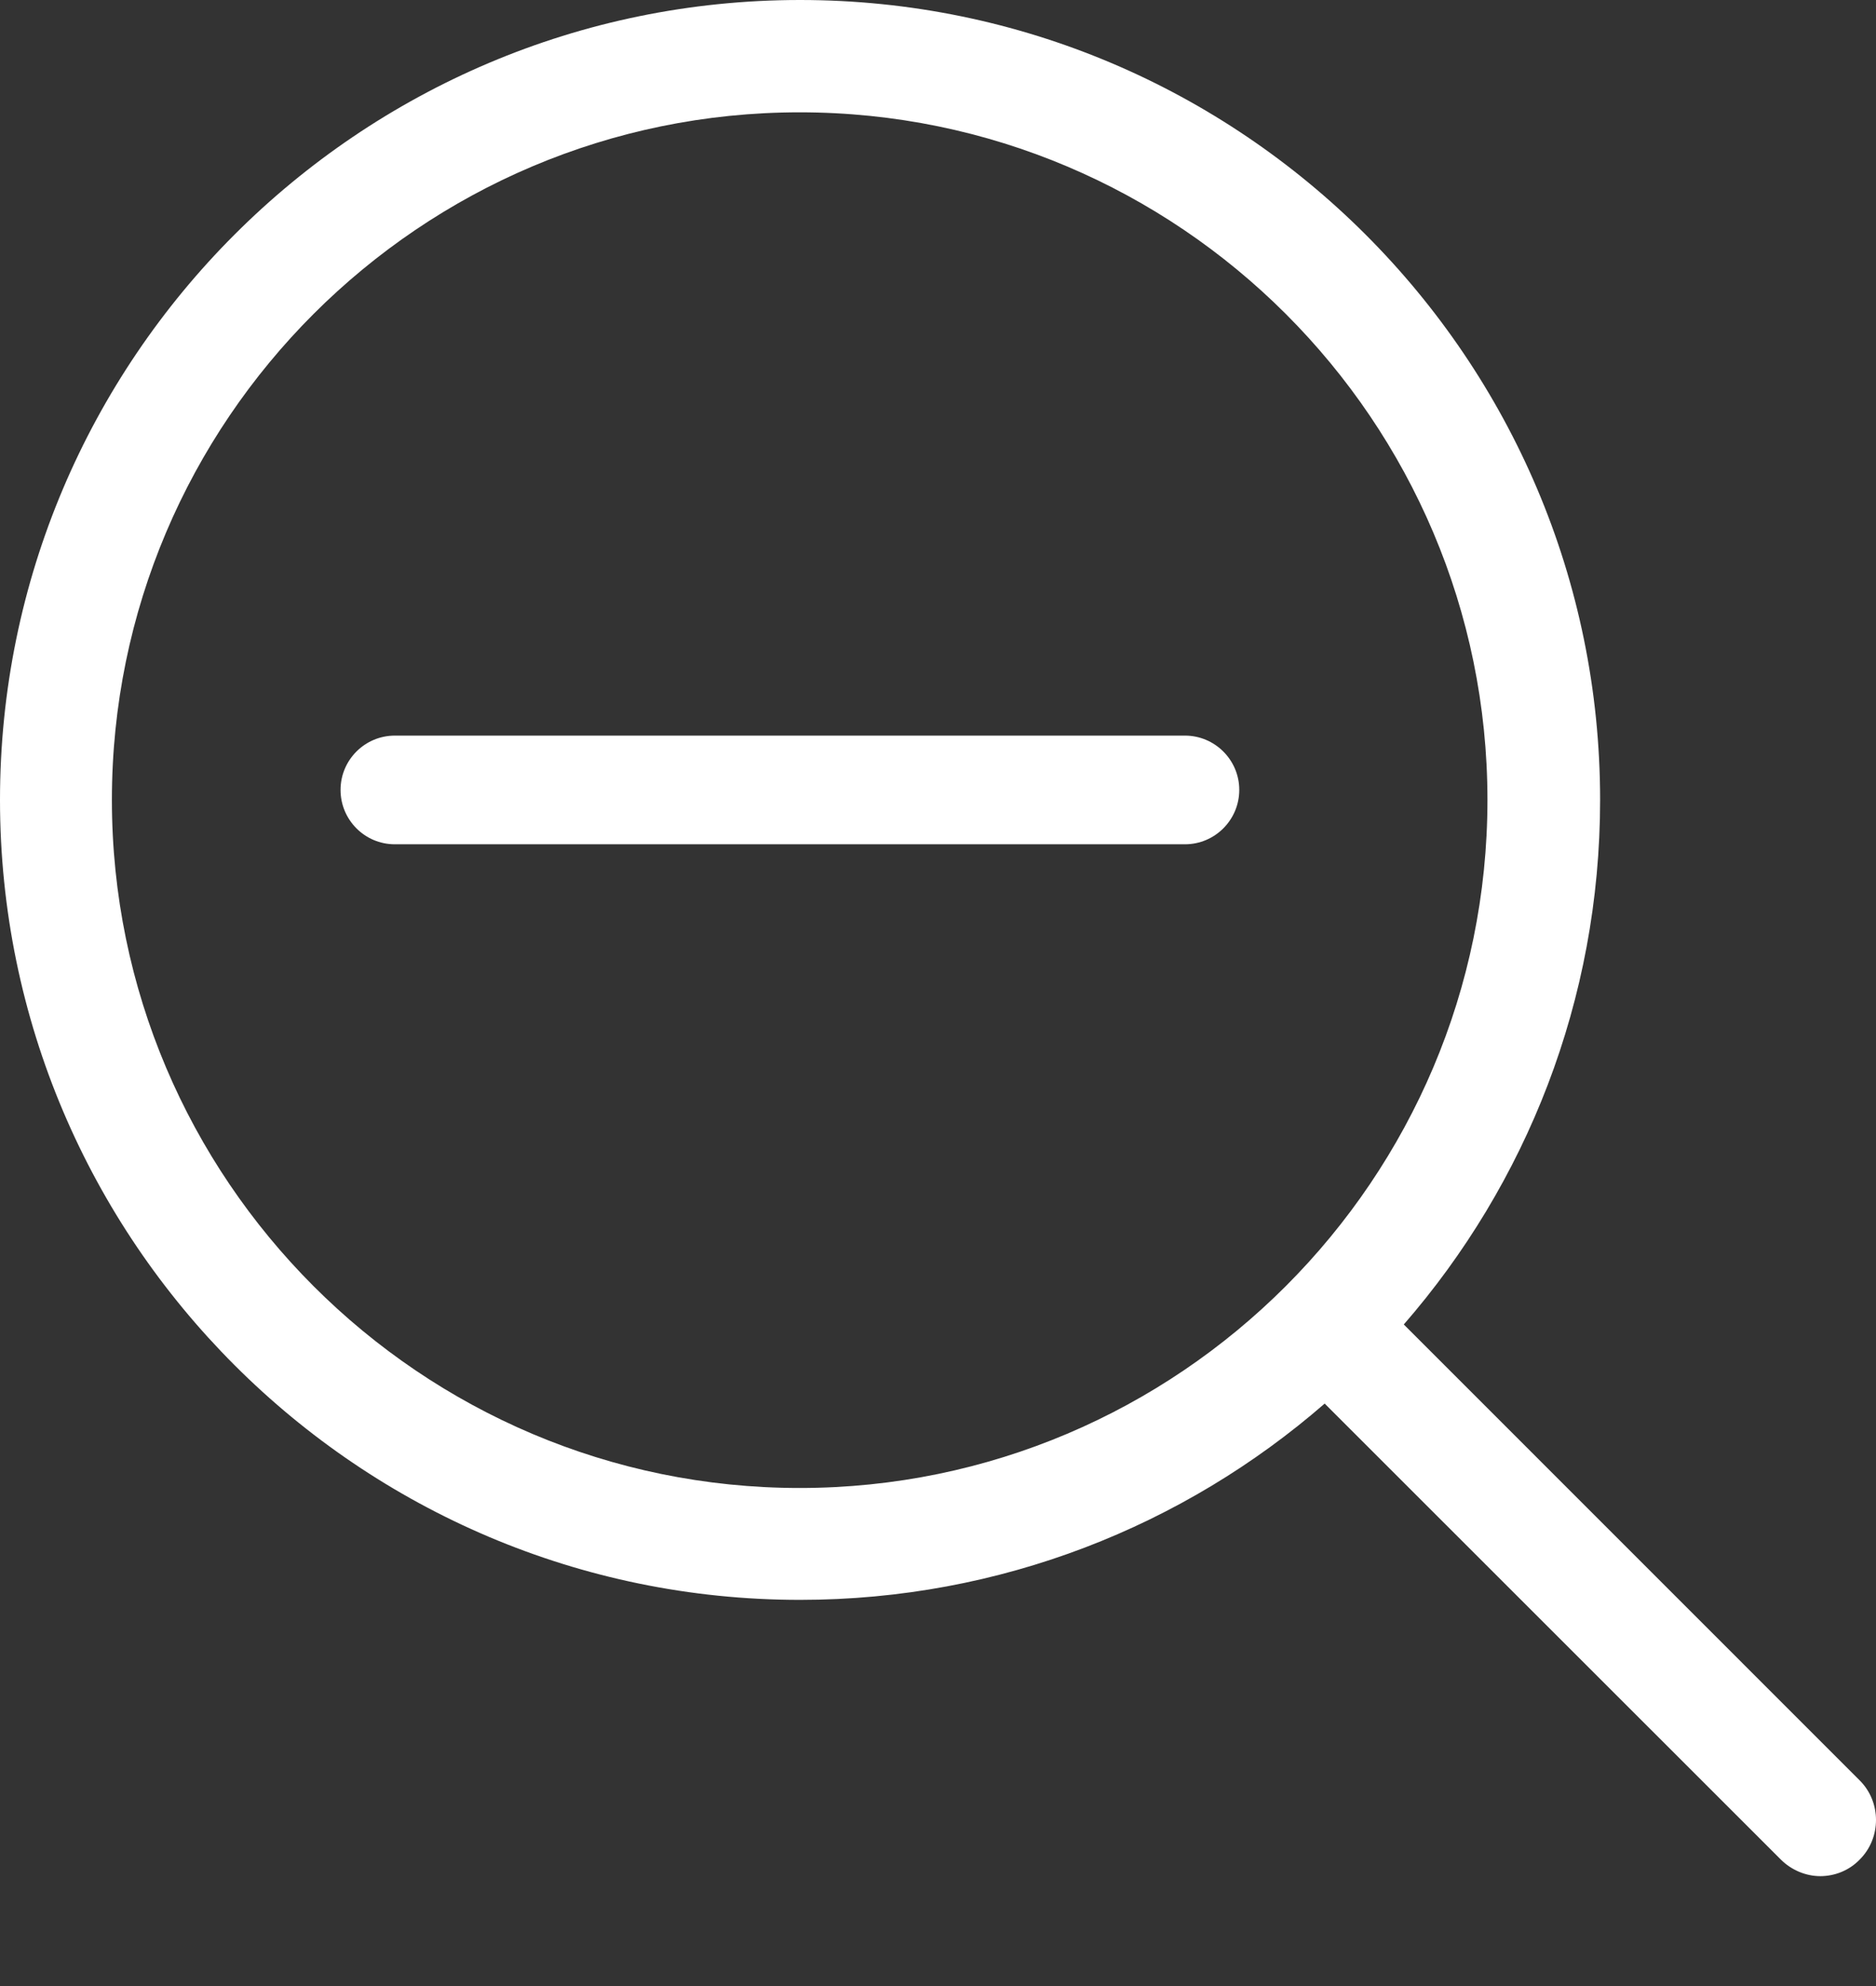 <svg width="17" height="18" viewBox="0 0 17 18" fill="none" xmlns="http://www.w3.org/2000/svg">
<rect x="0" y="0" width="17" height="18" fill="#333333" stroke="none"/>
<path d="M16.853 16.137L12.721 12.004C13.829 10.73 14.5 9.067 14.5 7.25C14.5 3.25 11.247 0 7.25 0C3.25 0 0 3.254 0 7.25C0 11.247 3.254 14.5 7.25 14.5C9.067 14.5 10.73 13.829 12.004 12.721L16.137 16.853C16.235 16.951 16.367 17.004 16.495 17.004C16.623 17.004 16.755 16.955 16.853 16.853C17.049 16.657 17.049 16.333 16.853 16.137ZM1.014 7.25C1.014 3.812 3.812 1.018 7.246 1.018C10.685 1.018 13.479 3.815 13.479 7.25C13.479 10.685 10.685 13.486 7.246 13.486C3.812 13.486 1.014 10.689 1.014 7.25Z" fill="white"/>
<path fill-rule="evenodd" clip-rule="evenodd" d="M3.086 7.159C3.086 6.888 3.306 6.667 3.578 6.667H10.738C11.009 6.667 11.23 6.888 11.23 7.159C11.23 7.431 11.009 7.652 10.738 7.652H3.578C3.306 7.652 3.086 7.431 3.086 7.159Z" fill="white"/>
</svg>
